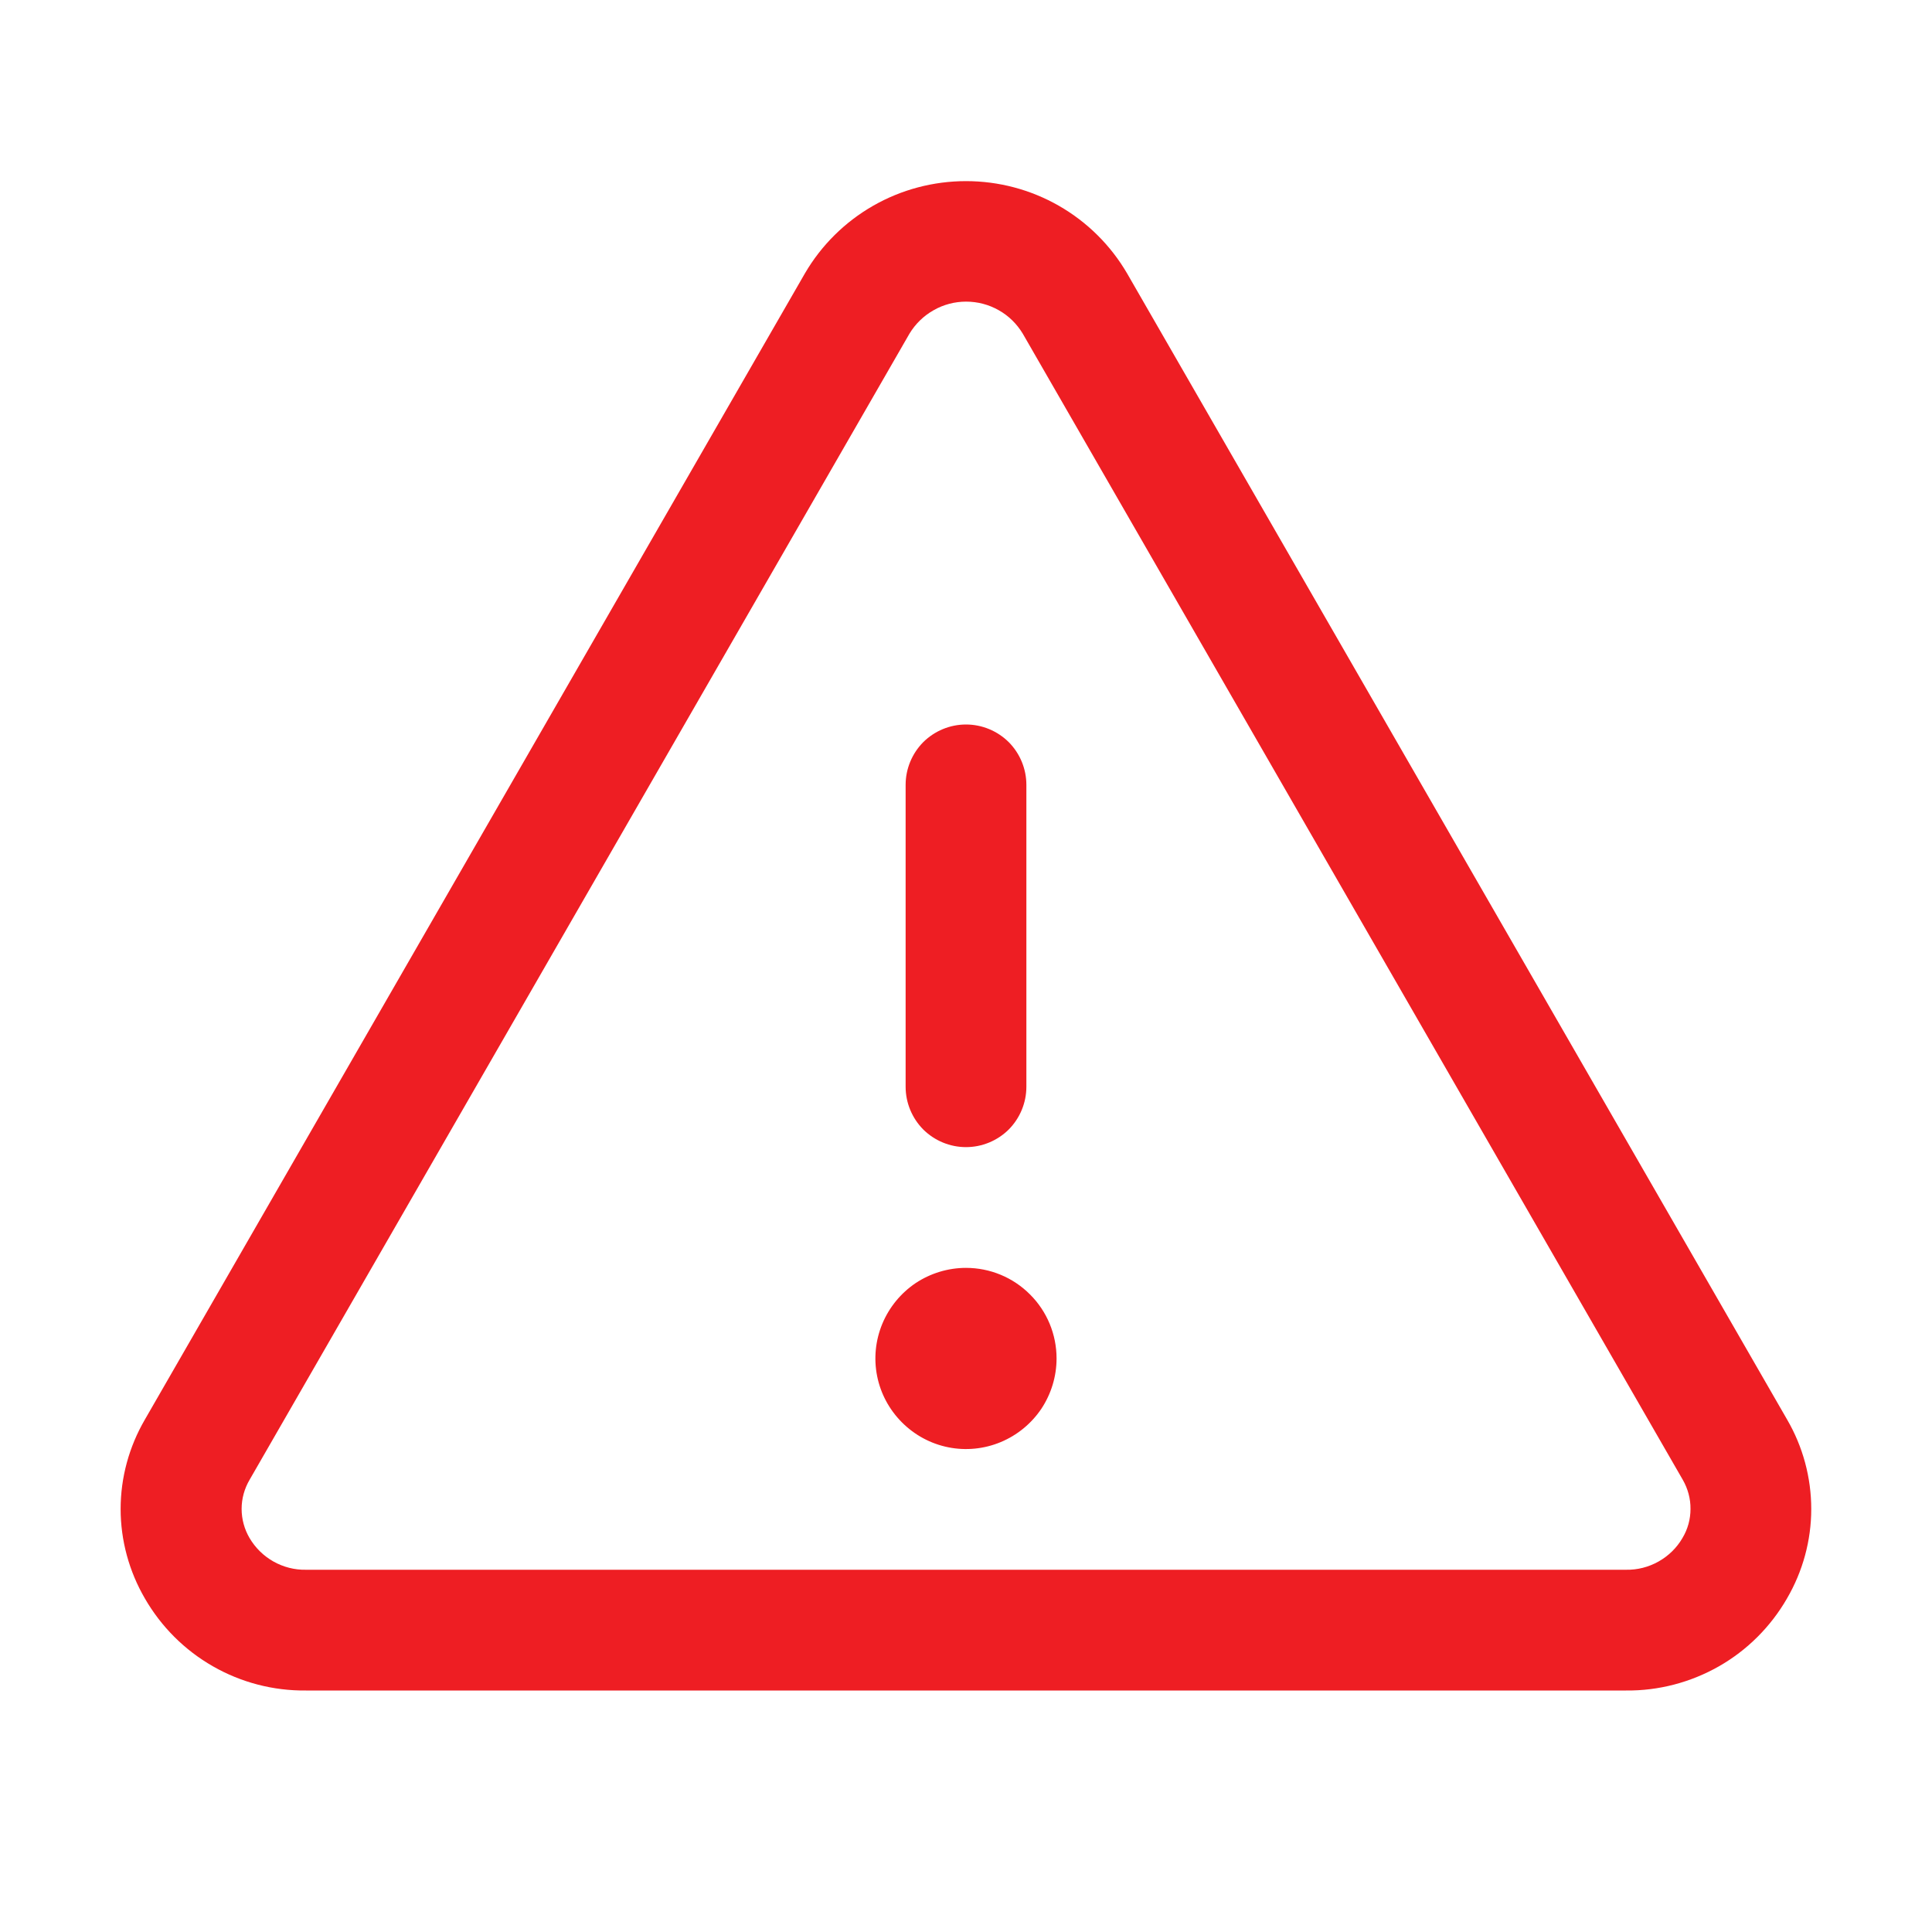 <svg width="16" height="16" viewBox="0 0 16 16" fill="none" xmlns="http://www.w3.org/2000/svg">
    <path
        d="M14.8 11.756L9.334 2.264C9.198 2.031 9.003 1.838 8.769 1.704C8.535 1.57 8.27 1.5 8 1.5C7.73 1.5 7.465 1.57 7.231 1.704C6.997 1.838 6.802 2.031 6.666 2.264L1.2 11.756C1.069 11.981 0.999 12.236 0.999 12.497C0.999 12.757 1.069 13.013 1.2 13.238C1.335 13.472 1.529 13.666 1.764 13.8C1.998 13.934 2.264 14.003 2.534 14H13.466C13.735 14.003 14.001 13.933 14.235 13.8C14.47 13.666 14.664 13.472 14.799 13.238C14.93 13.013 15 12.758 15 12.497C15 12.237 14.931 11.981 14.8 11.756ZM13.933 12.738C13.886 12.819 13.817 12.886 13.735 12.932C13.653 12.978 13.56 13.002 13.466 13H2.534C2.44 13.002 2.347 12.978 2.265 12.932C2.183 12.886 2.115 12.819 2.067 12.738C2.024 12.665 2.001 12.581 2.001 12.496C2.001 12.411 2.024 12.328 2.067 12.255L7.532 2.763C7.581 2.682 7.65 2.615 7.732 2.569C7.814 2.522 7.907 2.498 8.001 2.498C8.096 2.498 8.188 2.522 8.271 2.569C8.353 2.615 8.421 2.682 8.47 2.763L13.936 12.255C13.978 12.328 14.001 12.412 14 12.497C14 12.582 13.977 12.665 13.933 12.738ZM7.5 9V6.5C7.5 6.367 7.553 6.24 7.646 6.146C7.74 6.053 7.867 6 8 6C8.133 6 8.26 6.053 8.354 6.146C8.447 6.24 8.5 6.367 8.5 6.5V9C8.5 9.133 8.447 9.26 8.354 9.354C8.26 9.447 8.133 9.5 8 9.5C7.867 9.5 7.74 9.447 7.646 9.354C7.553 9.26 7.5 9.133 7.5 9ZM8.75 11.25C8.75 11.398 8.706 11.543 8.624 11.667C8.541 11.79 8.424 11.886 8.287 11.943C8.15 12 7.999 12.015 7.854 11.986C7.708 11.957 7.575 11.885 7.47 11.78C7.365 11.675 7.293 11.542 7.264 11.396C7.235 11.251 7.25 11.1 7.307 10.963C7.364 10.826 7.46 10.709 7.583 10.626C7.707 10.544 7.852 10.5 8 10.5C8.199 10.5 8.39 10.579 8.53 10.72C8.671 10.86 8.75 11.051 8.75 11.25Z"
        fill="#EE1E23"/>
</svg>
